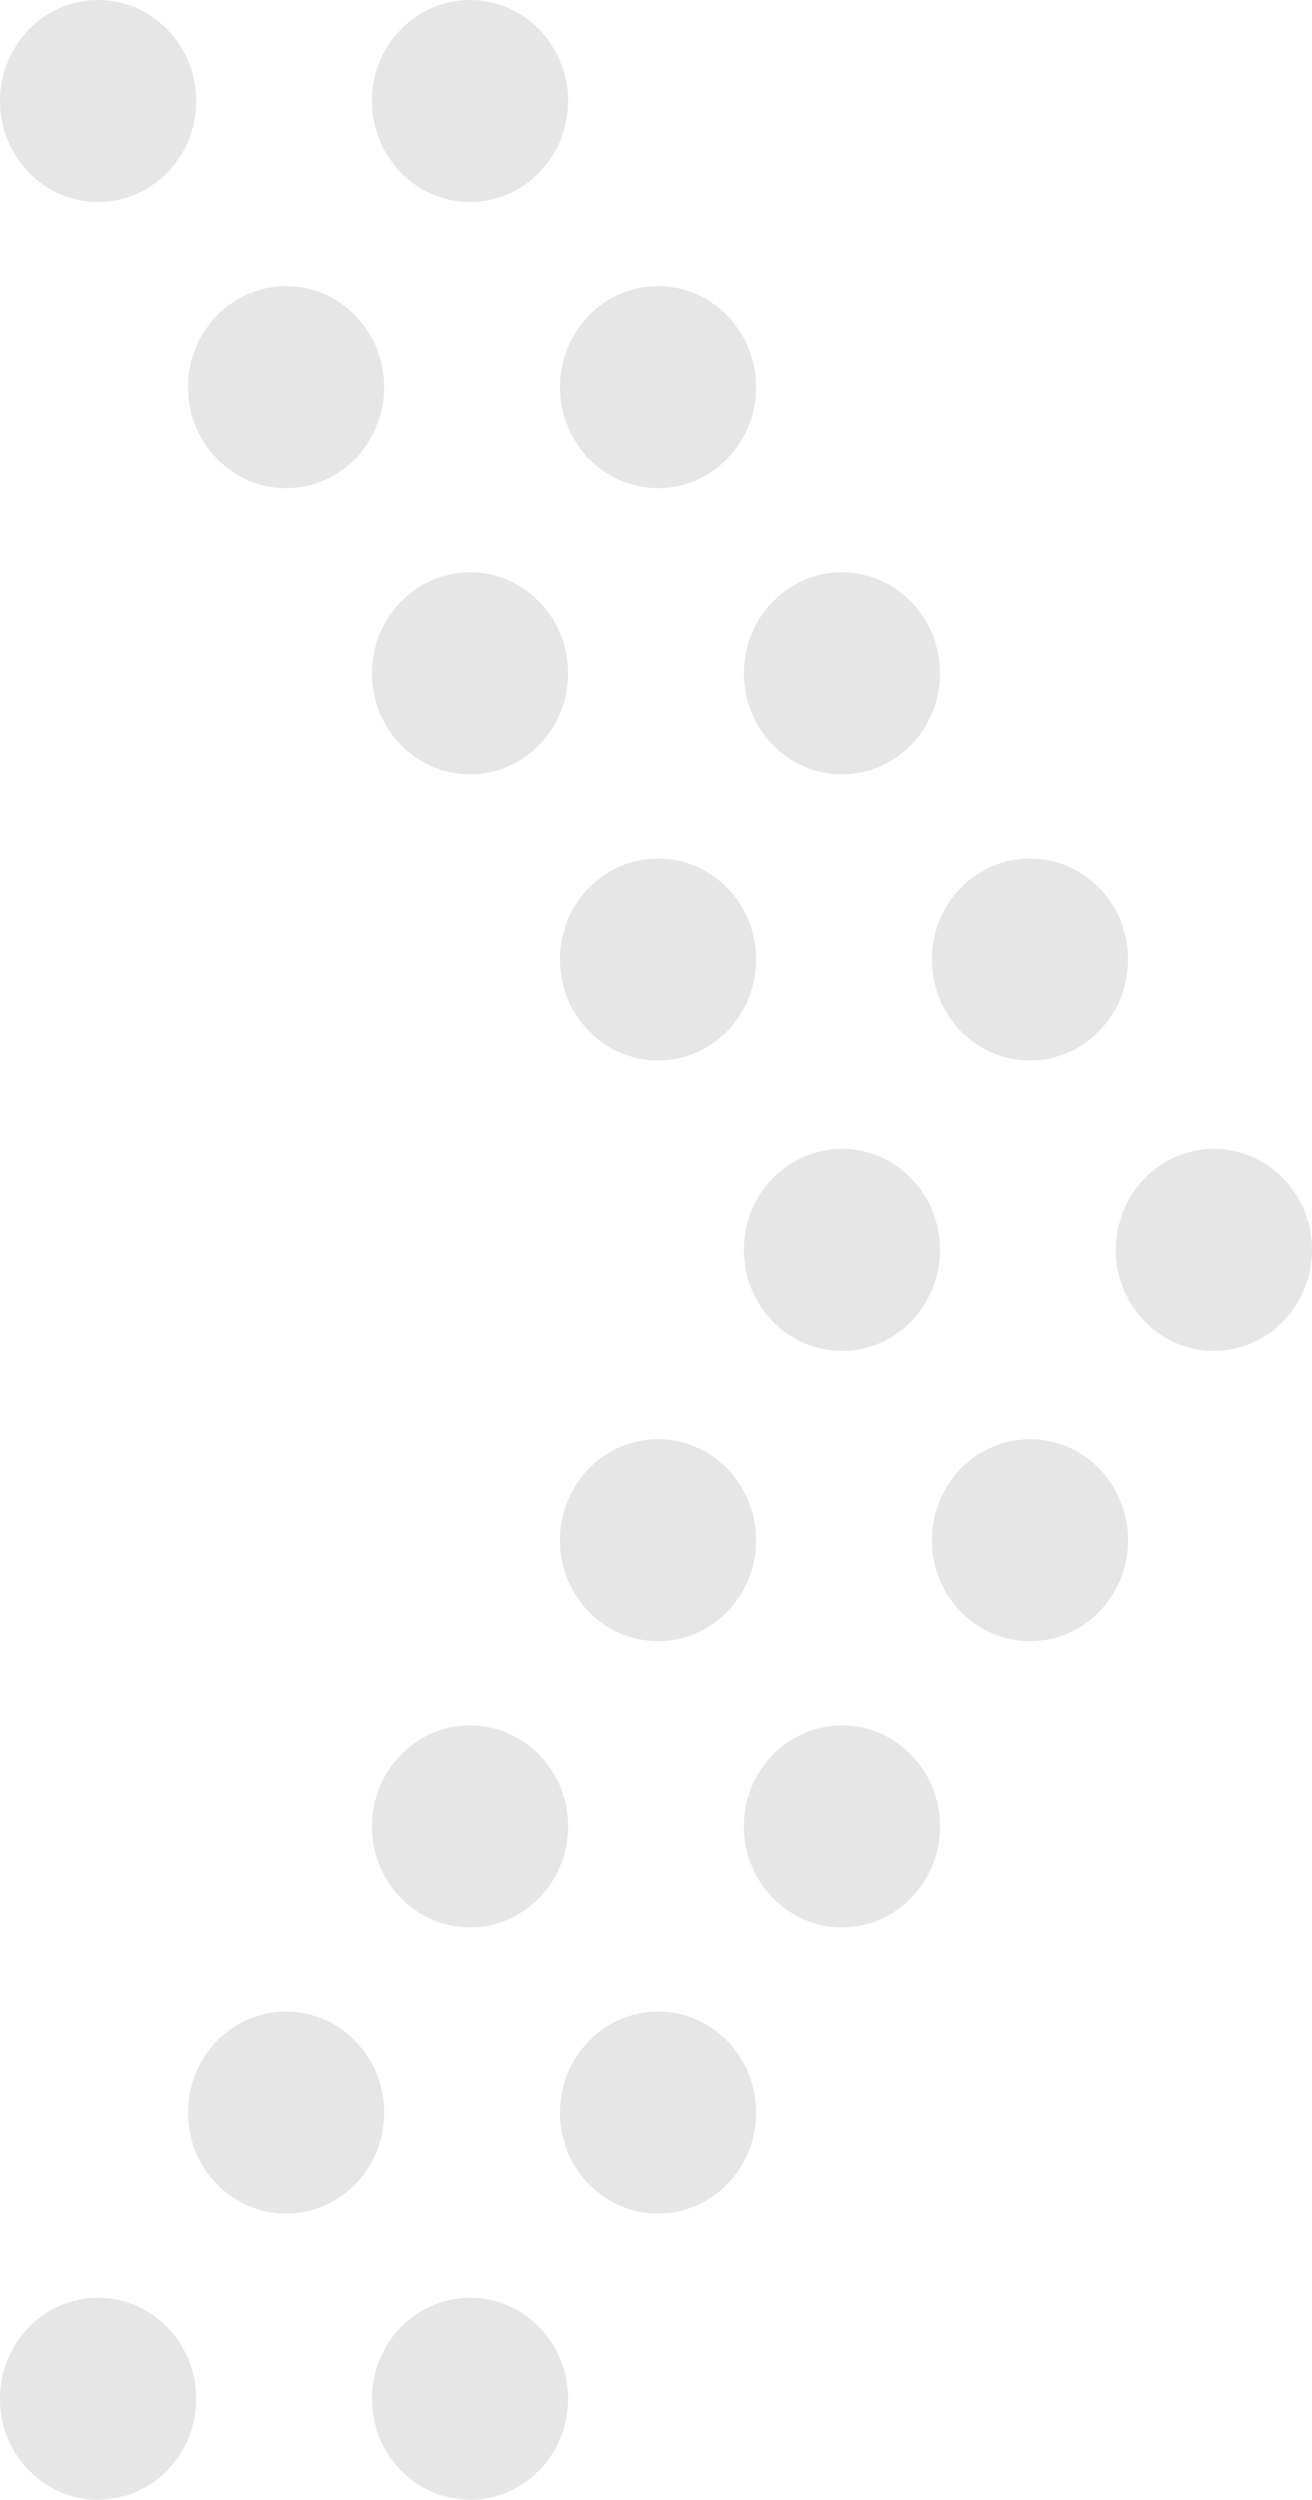 <svg xmlns="http://www.w3.org/2000/svg" width="261" height="497" viewBox="0 0 261 497">
  <path id="Header_arrow" d="M73.991,476.919c0-11.09,8.737-20.08,19.514-20.08s19.514,8.99,19.514,20.08S104.282,497,93.5,497,73.991,488.01,73.991,476.919ZM0,476.919c0-11.09,8.737-20.08,19.514-20.08s19.514,8.99,19.514,20.08S30.291,497,19.514,497,0,488.01,0,476.919Zm111.392-56.9c0-11.091,8.737-20.081,19.514-20.081s19.514,8.99,19.514,20.081-8.737,20.08-19.514,20.08S111.392,431.114,111.392,420.024Zm-73.991,0c0-11.091,8.737-20.081,19.514-20.081s19.514,8.99,19.514,20.081S67.693,440.1,56.916,440.1,37.4,431.114,37.4,420.024Zm110.579-56.9c0-11.09,8.737-20.08,19.514-20.08s19.514,8.991,19.514,20.08-8.737,20.081-19.514,20.081S147.981,374.218,147.981,363.128Zm-73.991,0c0-11.09,8.737-20.08,19.514-20.08s19.514,8.991,19.514,20.08-8.737,20.081-19.514,20.081S73.991,374.218,73.991,363.128Zm111.392-56.9c0-11.091,8.737-20.081,19.514-20.081s19.514,8.99,19.514,20.081-8.737,20.08-19.514,20.08S185.383,317.322,185.383,306.233Zm-73.991,0c0-11.091,8.737-20.081,19.514-20.081s19.514,8.99,19.514,20.081-8.737,20.08-19.514,20.08S111.392,317.322,111.392,306.233ZM221.972,248.5c0-11.091,8.737-20.081,19.514-20.081S261,237.409,261,248.5s-8.737,20.081-19.514,20.081S221.972,259.591,221.972,248.5Zm-73.991,0c0-11.091,8.737-20.081,19.514-20.081s19.514,8.99,19.514,20.081-8.737,20.081-19.514,20.081S147.981,259.591,147.981,248.5Zm37.4-57.733c0-11.09,8.737-20.08,19.514-20.08s19.514,8.99,19.514,20.08-8.737,20.081-19.514,20.081S185.383,201.858,185.383,190.767Zm-73.991,0c0-11.09,8.737-20.08,19.514-20.08s19.514,8.99,19.514,20.08-8.737,20.081-19.514,20.081S111.392,201.858,111.392,190.767Zm36.589-56.9c0-11.091,8.737-20.081,19.514-20.081s19.514,8.99,19.514,20.081-8.737,20.08-19.514,20.08S147.981,144.962,147.981,133.872Zm-73.991,0c0-11.091,8.737-20.081,19.514-20.081s19.514,8.99,19.514,20.081-8.737,20.08-19.514,20.08S73.991,144.962,73.991,133.872Zm37.4-56.9c0-11.09,8.737-20.08,19.514-20.08s19.514,8.99,19.514,20.08-8.737,20.081-19.514,20.081S111.392,88.067,111.392,76.976Zm-73.991,0c0-11.09,8.737-20.08,19.514-20.08s19.514,8.99,19.514,20.08S67.693,97.057,56.916,97.057,37.4,88.067,37.4,76.976Zm36.589-56.9C73.991,8.99,82.727,0,93.5,0s19.514,8.99,19.514,20.081-8.737,20.08-19.514,20.08S73.991,31.171,73.991,20.081ZM0,20.081C0,8.99,8.737,0,19.514,0S39.028,8.99,39.028,20.081s-8.737,20.08-19.514,20.08S0,31.171,0,20.081Z" opacity="0.1"/>
</svg>
